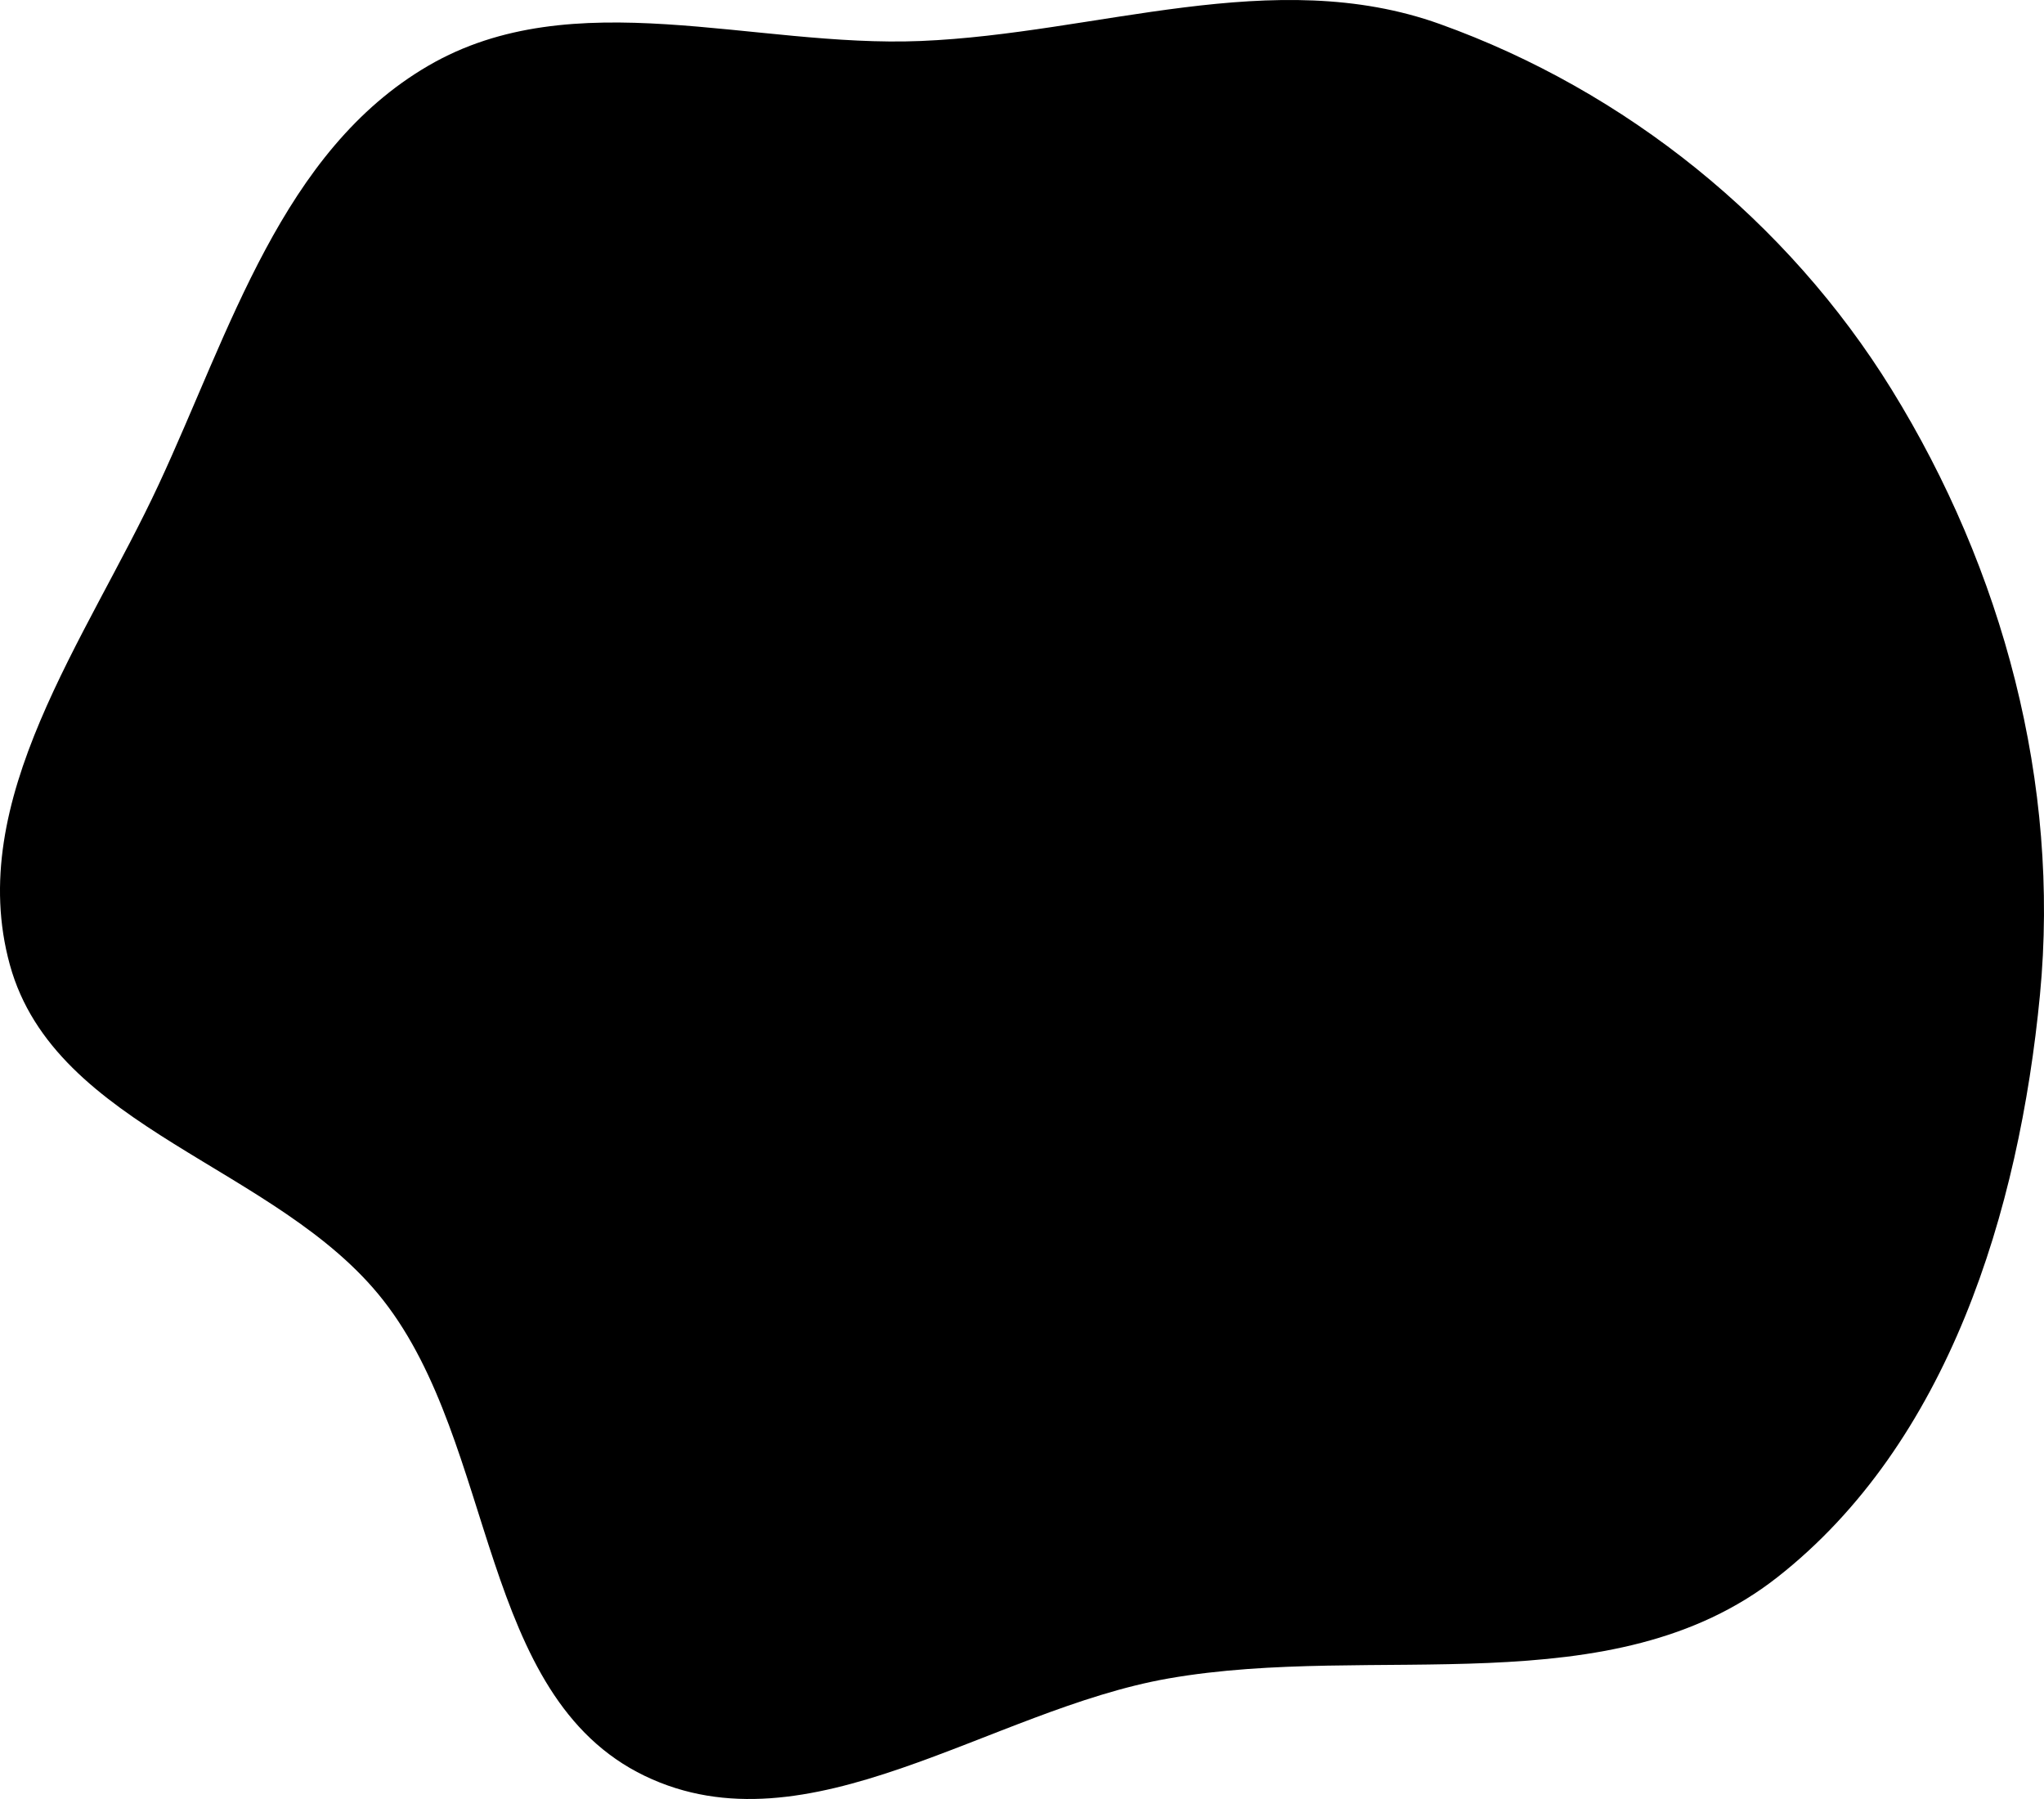 <svg width="450" height="396" viewBox="0 0 450 396" fill="none" xmlns="http://www.w3.org/2000/svg">
<path fill-rule="evenodd" clip-rule="evenodd" d="M202.718 9.023C241.587 7.423 280.374 -7.848 317 5.292C357.923 19.973 393.533 48.663 416.423 85.69C440.966 125.39 453.582 172.504 449.111 218.989C444.527 266.642 428.892 317.705 391.268 347.209C354.861 375.76 302.753 361.491 257.214 369.473C217.922 376.36 177.891 408.227 141.939 390.911C105.368 373.297 109.433 318.226 84.388 286.236C61.202 256.619 12.172 248.668 2.173 212.383C-7.827 176.091 19.033 140.817 34.917 106.698C50.673 72.851 62.086 33.219 94.314 14.459C126.246 -4.128 165.821 10.542 202.718 9.023Z" fill="black"/>
</svg>
